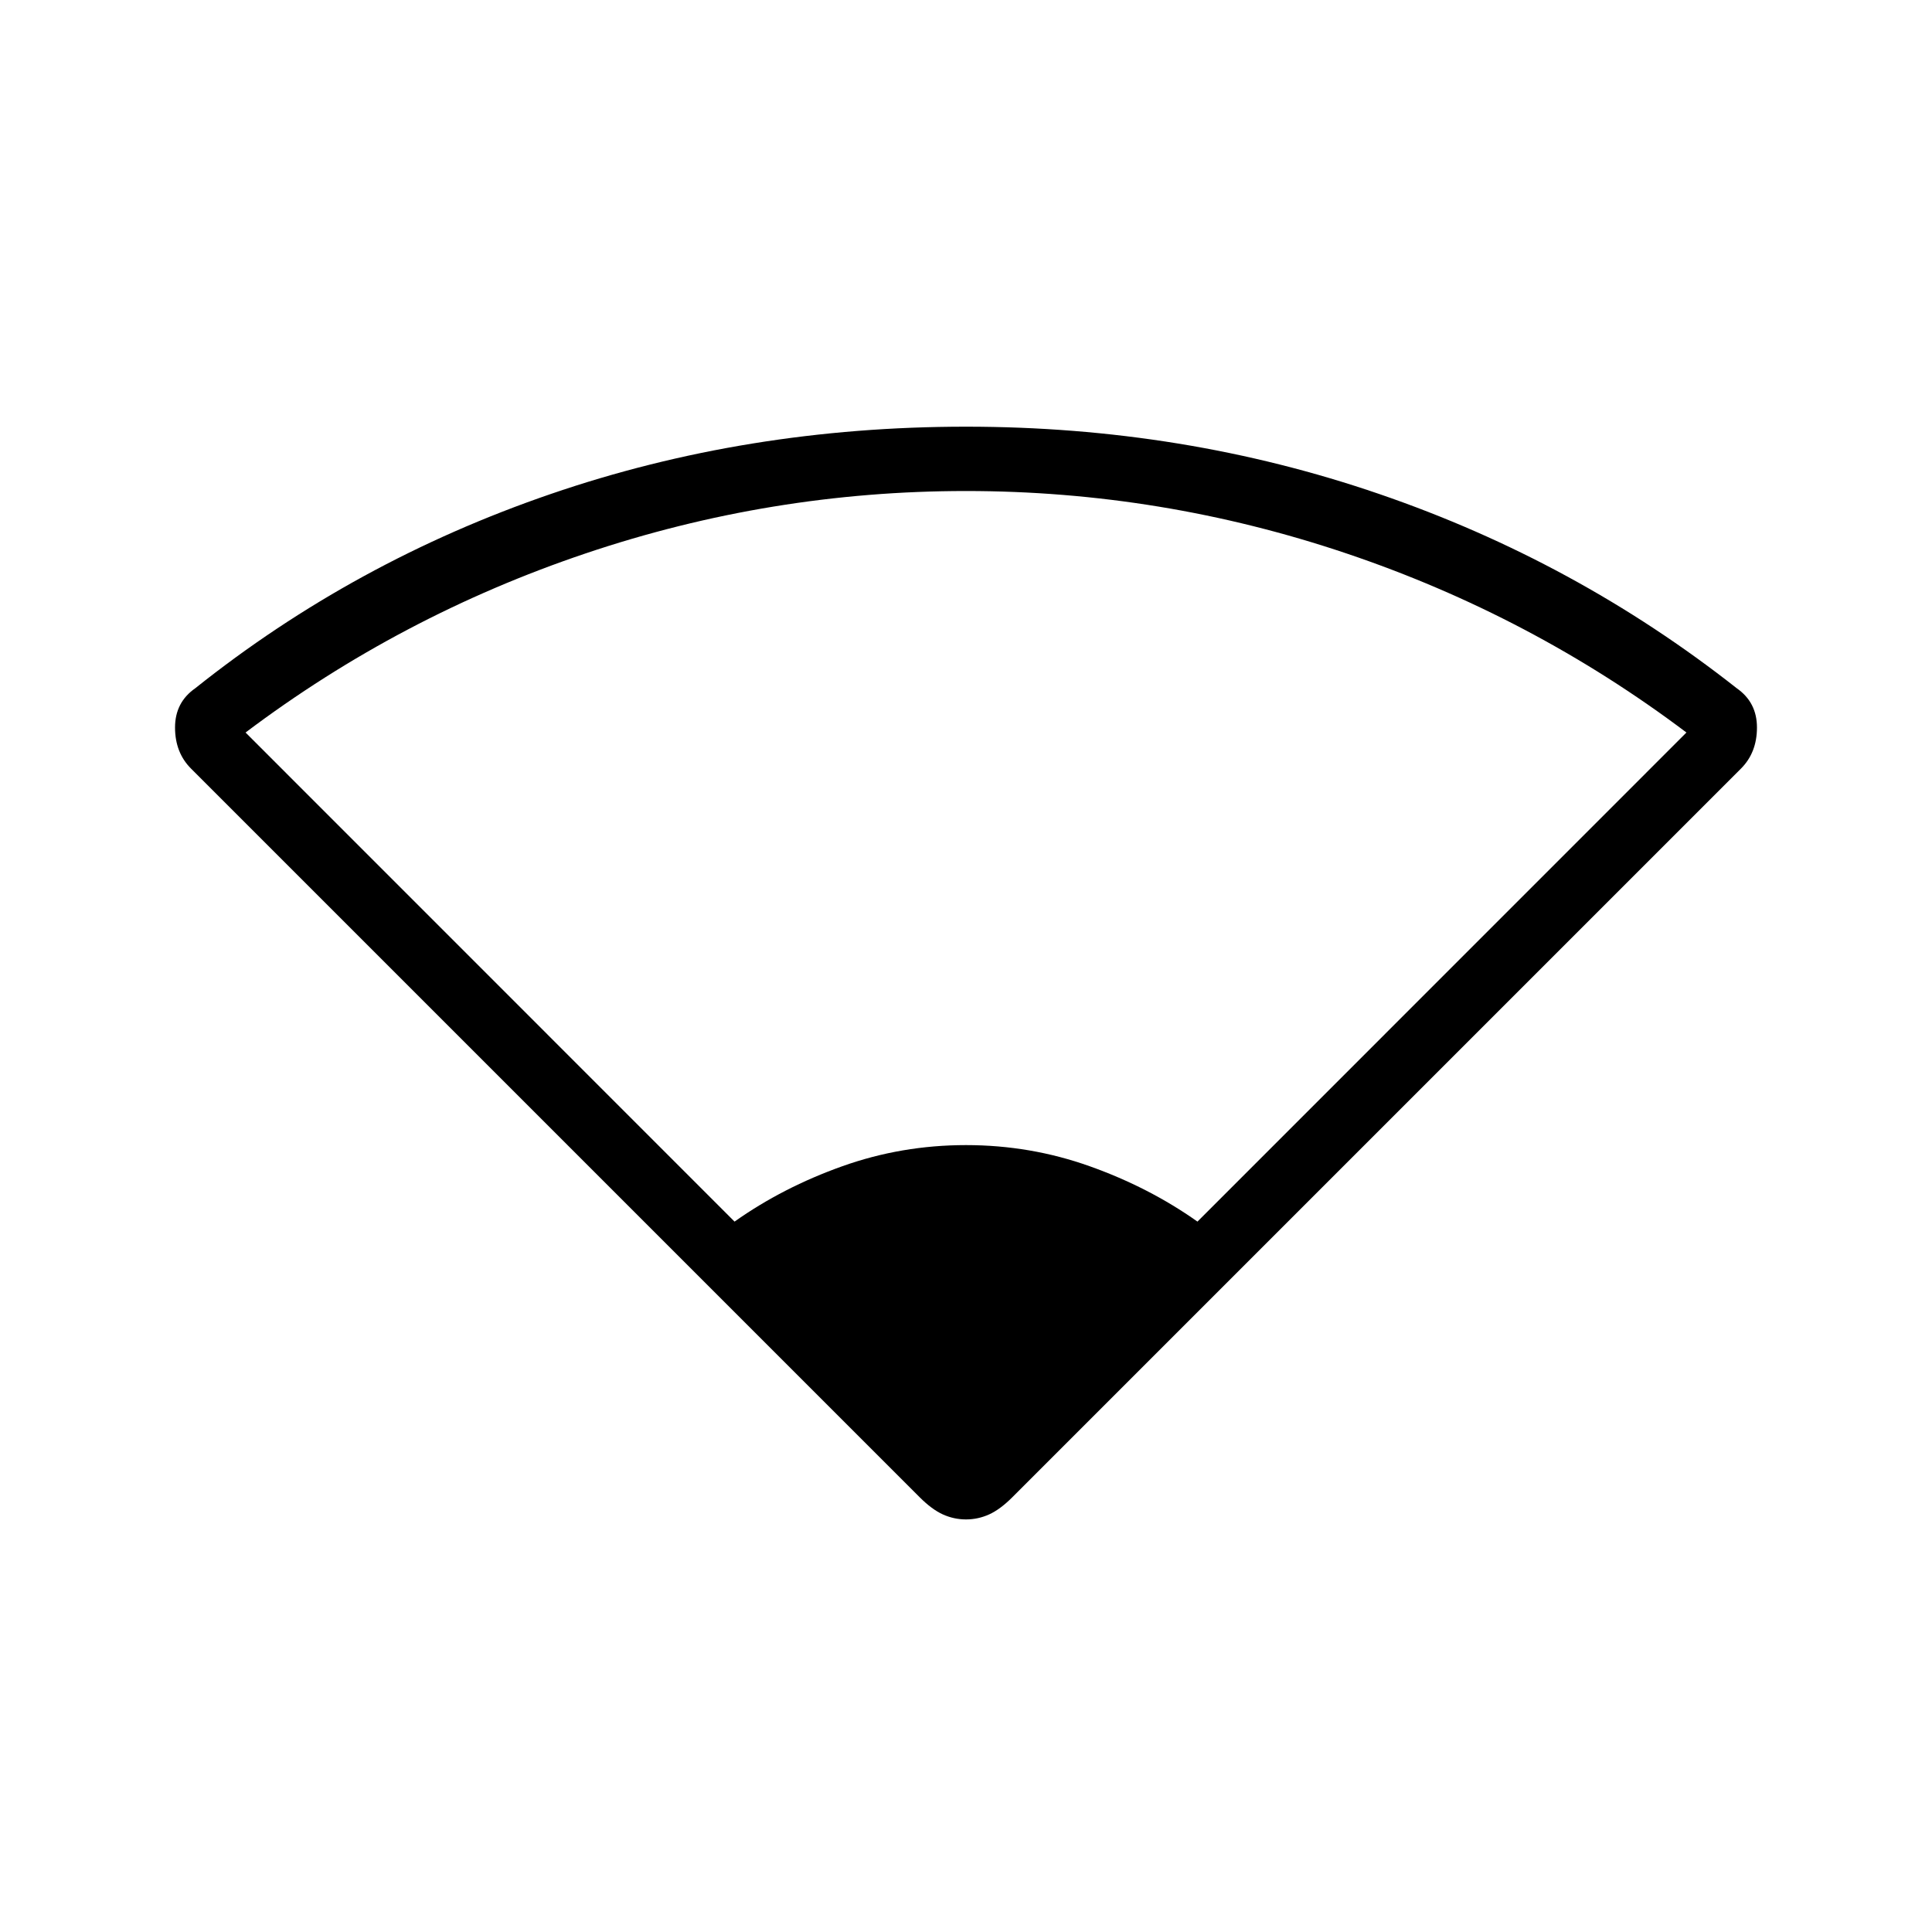 <svg xmlns="http://www.w3.org/2000/svg" height="20" width="20"><path d="M7.604 12.646q.5-.354 1.115-.573.614-.219 1.281-.219.667 0 1.281.219.615.219 1.115.573l5.062-5.063q-1.604-1.208-3.52-1.854-1.917-.646-3.938-.646t-3.938.646q-1.916.646-3.52 1.854ZM10 15.729q-.125 0-.24-.052-.114-.052-.239-.177L1.979 7.958q-.167-.166-.167-.427 0-.26.209-.406 1.646-1.313 3.677-2.01Q7.729 4.417 10 4.417q2.25 0 4.281.698 2.031.697 3.698 2.01.209.146.209.406 0 .261-.167.427L10.479 15.5q-.125.125-.239.177-.115.052-.24.052Z"/></svg>